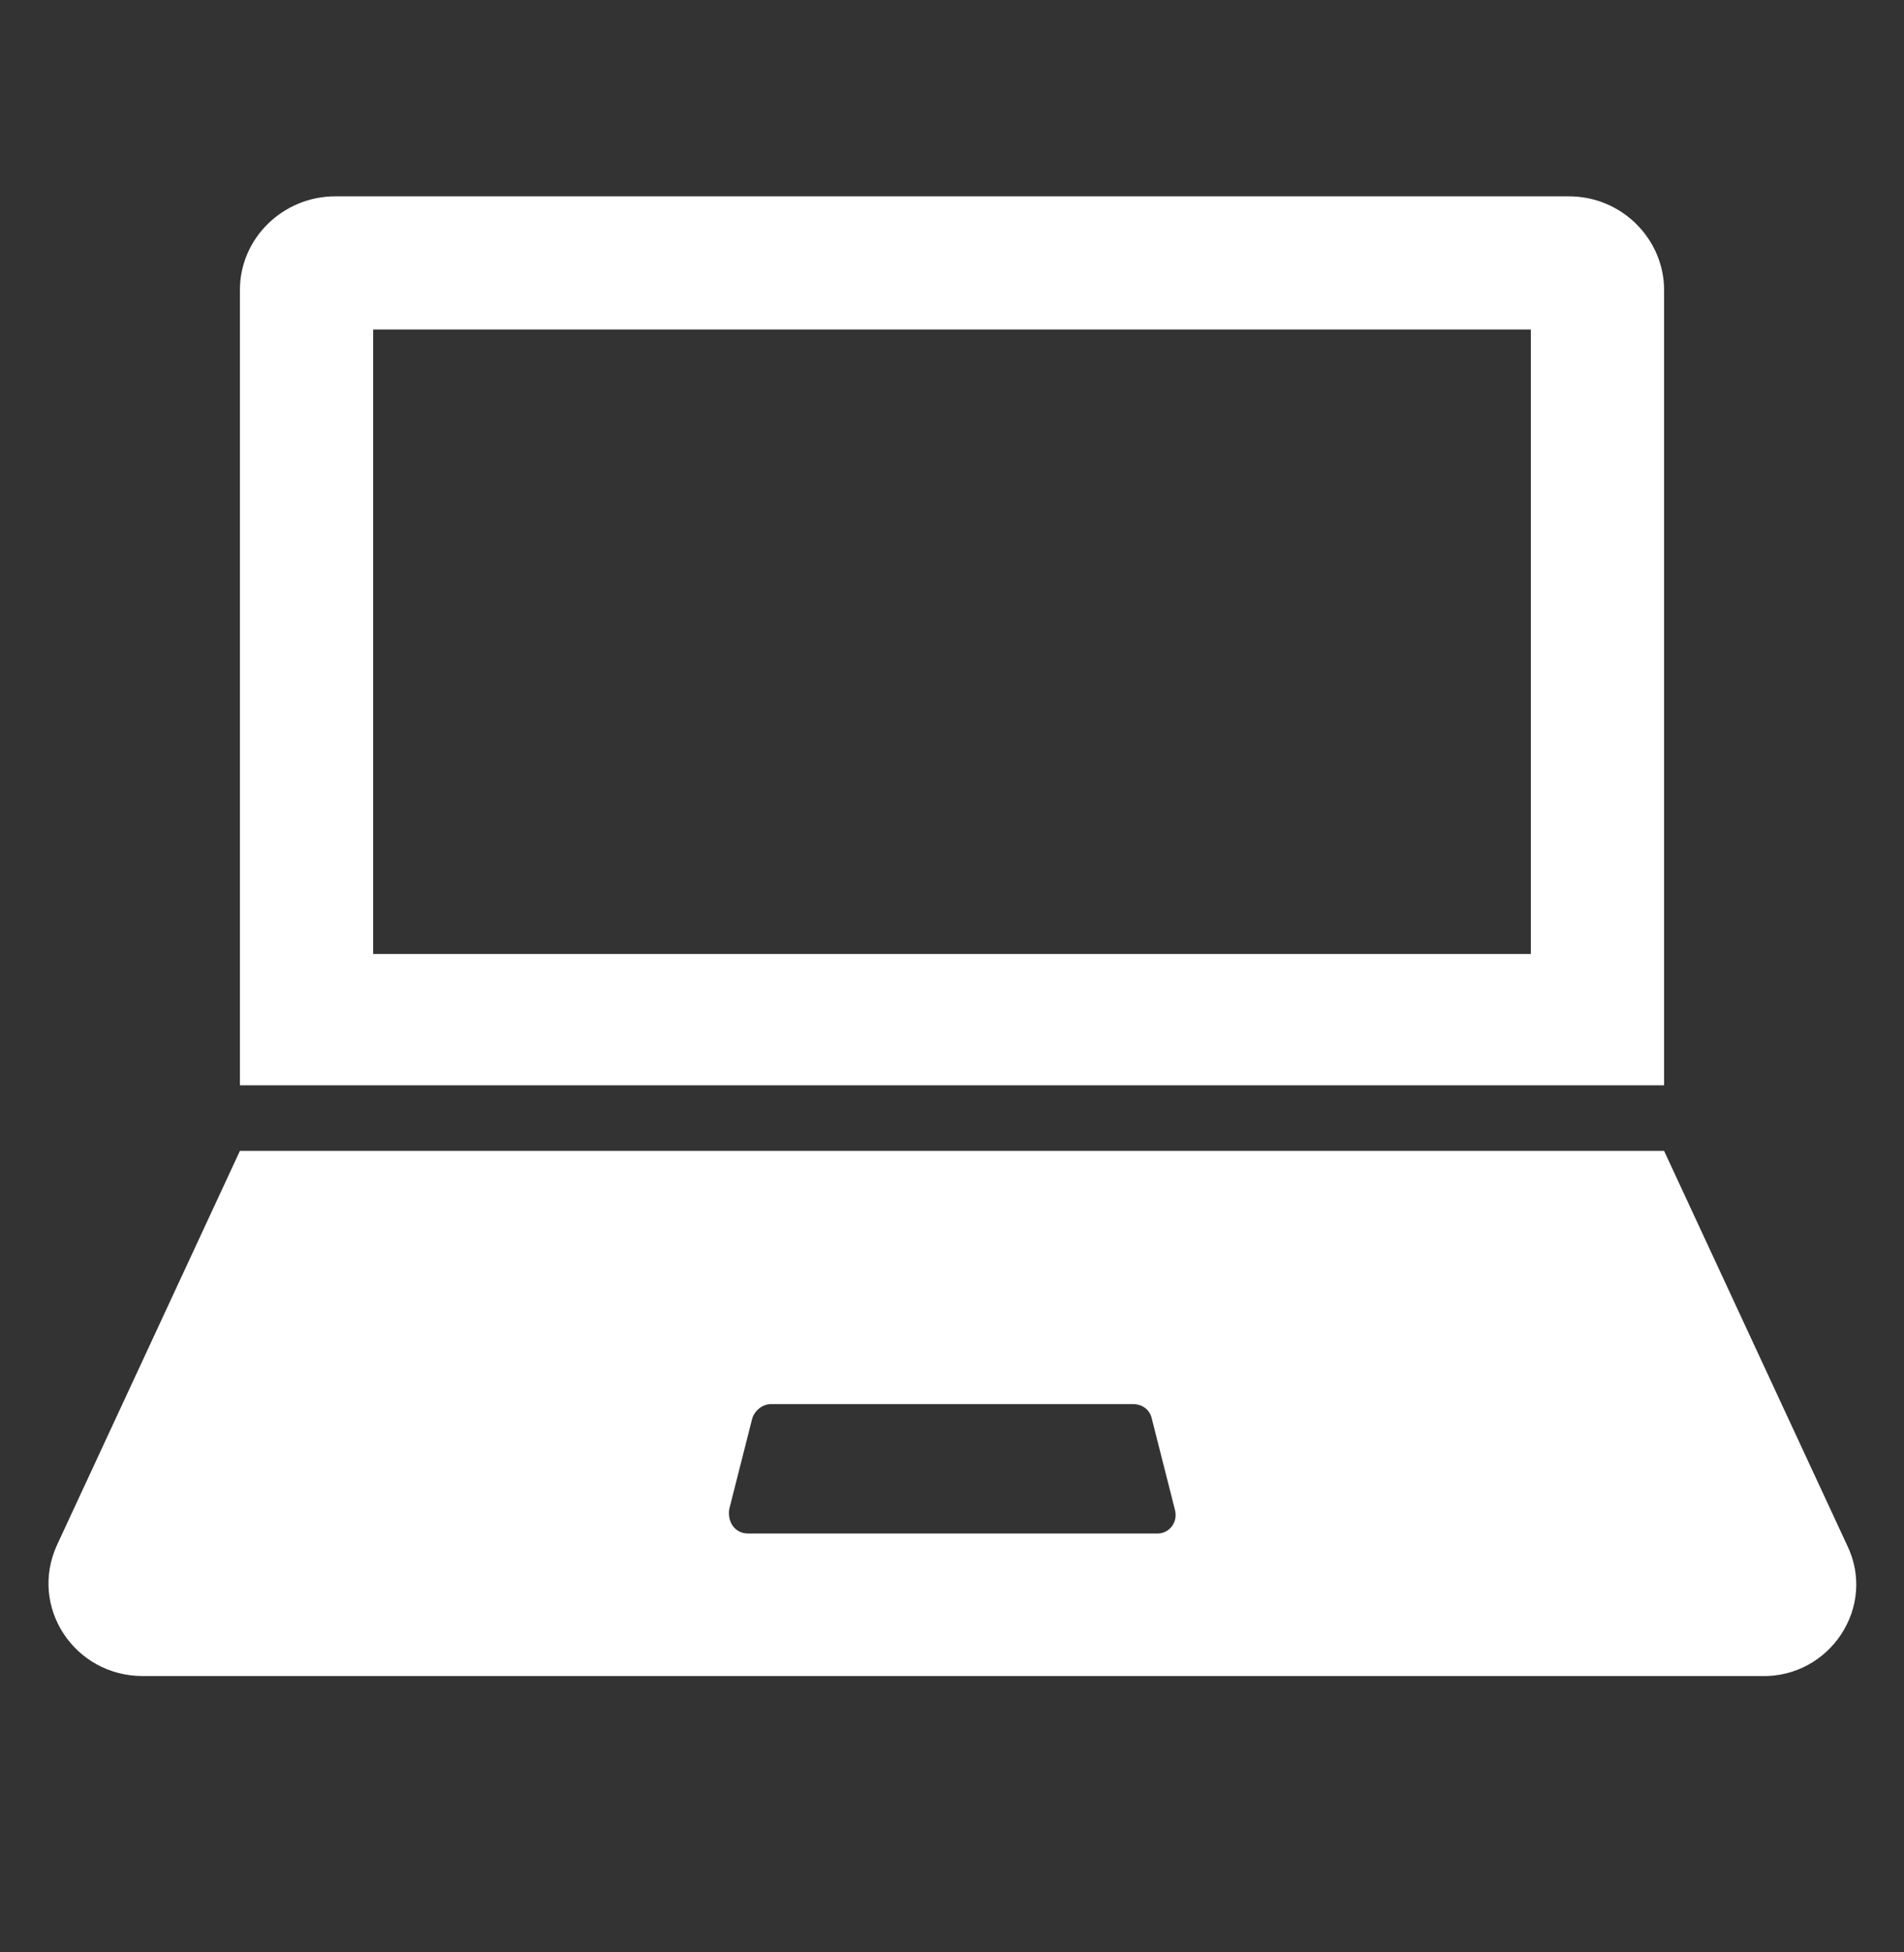 <svg width="40" height="41" viewBox="0 0 40 41" fill="none" xmlns="http://www.w3.org/2000/svg">
<rect x="0" y="0" width="40" height="41" fill="#333333" stroke="none"/>
<path d="M34.96 6.092C34.96 5.028 34.08 4.123 32.96 4.123H7.04C5.96 4.123 5.04 4.989 5.04 6.092V22.791H34.96V6.092ZM32.16 20.034H7.84V6.919H32.16V20.034Z" fill="white"/>
<path d="M38.8 32.44L34.96 24.169H5.04L1.2 32.44C0.6 33.74 1.56 35.197 3 35.197H37C38.44 35.236 39.44 33.74 38.8 32.44ZM24.32 32.204H15.72C15.44 32.204 15.28 31.968 15.32 31.692L15.8 29.801C15.84 29.644 16 29.486 16.2 29.486H23.8C24 29.486 24.16 29.604 24.2 29.801L24.68 31.692C24.76 31.968 24.56 32.204 24.32 32.204Z" fill="white"/>
</svg>
